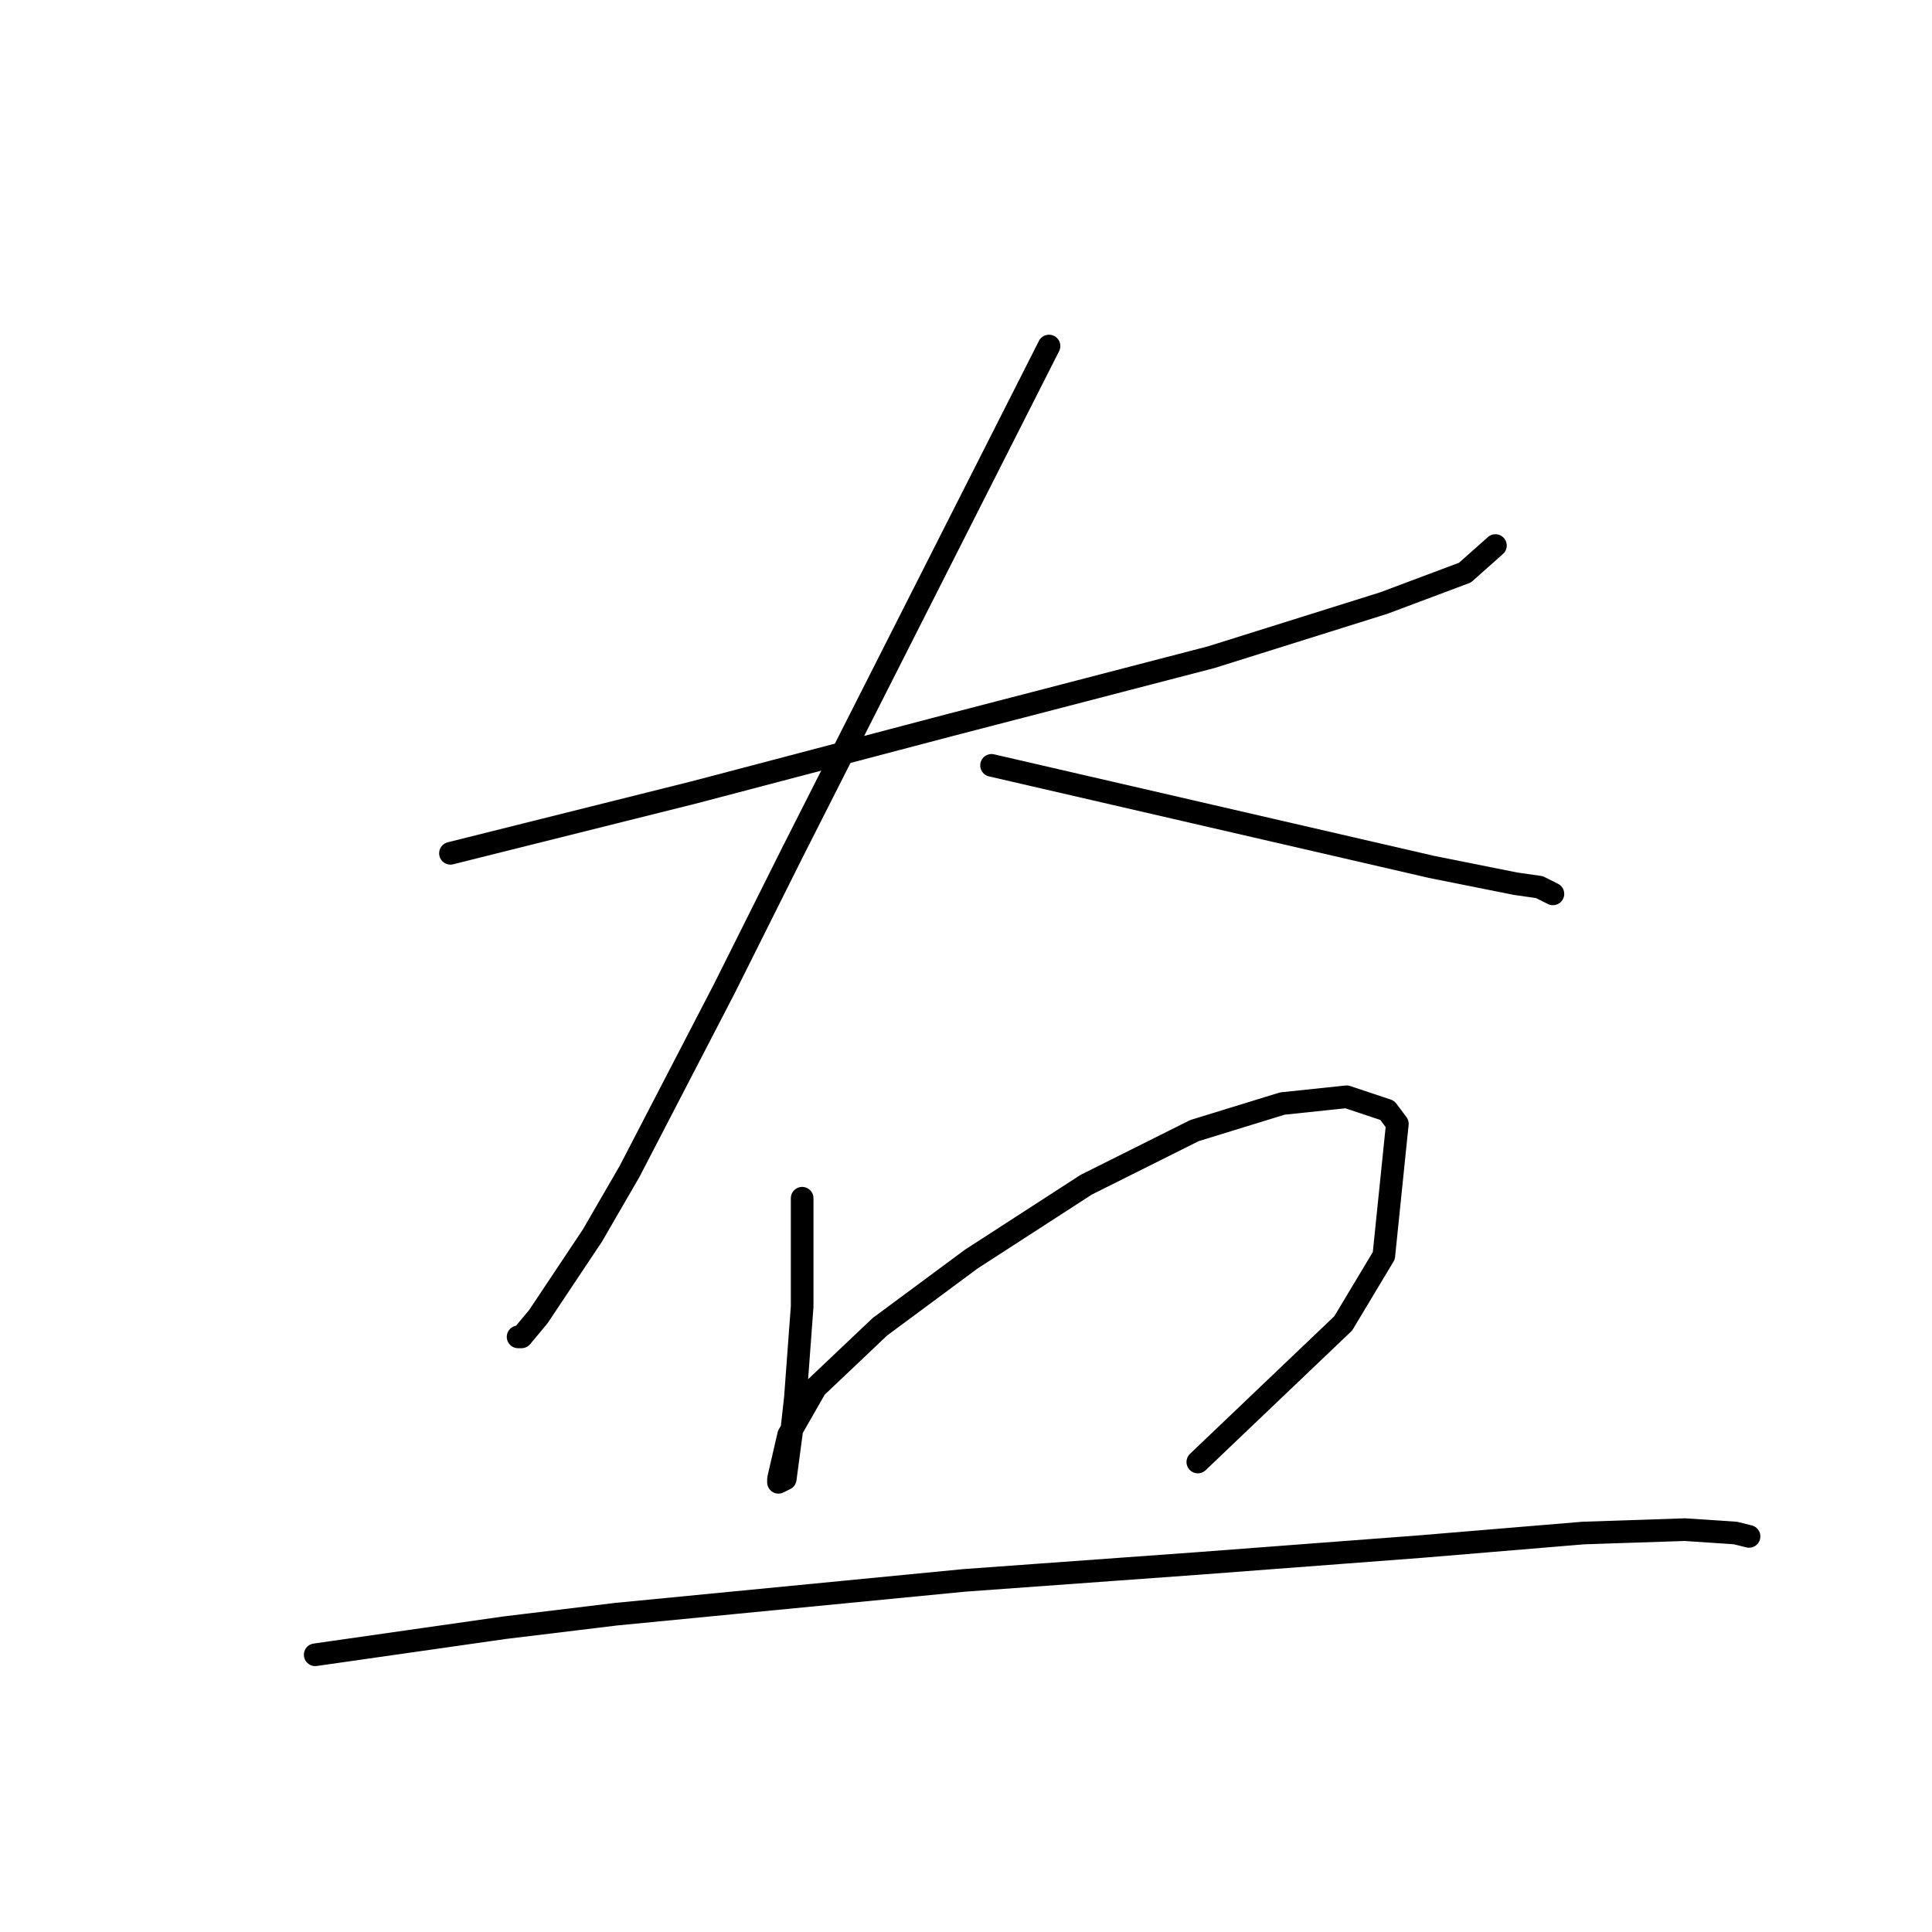 <?xml version="1.0" standalone="no"?>
    <svg width="256" height="256" xmlns="http://www.w3.org/2000/svg" version="1.1">
    <polyline stroke="black" stroke-width="3" stroke-linecap="round" fill="transparent" stroke-linejoin="round" points="59.688 113.066 70.442 110.377 81.196 107.688 91.951 105 126.007 96.038 138.105 92.901 160.51 87.076 183.363 79.906 194.118 75.873 198.151 72.288 198.151 72.288 " />
        <polyline stroke="black" stroke-width="3" stroke-linecap="round" fill="transparent" stroke-linejoin="round" points="139.001 45.85 121.974 79.458 104.946 113.066 95.984 130.99 83.437 155.187 78.508 163.701 71.338 174.455 69.098 177.144 68.65 177.144 68.65 177.144 " />
        <polyline stroke="black" stroke-width="3" stroke-linecap="round" fill="transparent" stroke-linejoin="round" points="131.384 101.415 160.51 108.137 189.637 114.858 200.839 117.099 203.976 117.547 205.768 118.443 205.768 118.443 " />
        <polyline stroke="black" stroke-width="3" stroke-linecap="round" fill="transparent" stroke-linejoin="round" points="106.29 158.772 106.29 165.942 106.29 173.111 105.394 185.21 104.946 189.243 104.05 195.964 103.153 196.412 103.153 195.964 104.498 190.139 108.083 183.866 116.596 175.8 128.695 166.838 143.931 156.98 158.27 149.81 169.92 146.225 178.434 145.329 183.812 147.121 185.156 148.914 183.363 166.39 177.986 175.352 158.718 193.724 158.718 193.724 " />
        <polyline stroke="black" stroke-width="3" stroke-linecap="round" fill="transparent" stroke-linejoin="round" points="41.764 219.266 54.31 217.473 66.857 215.681 81.645 213.888 127.799 209.407 158.718 207.167 188.293 204.926 209.801 203.134 223.244 202.686 229.966 203.134 231.758 203.582 231.758 203.582 " />
        </svg>
